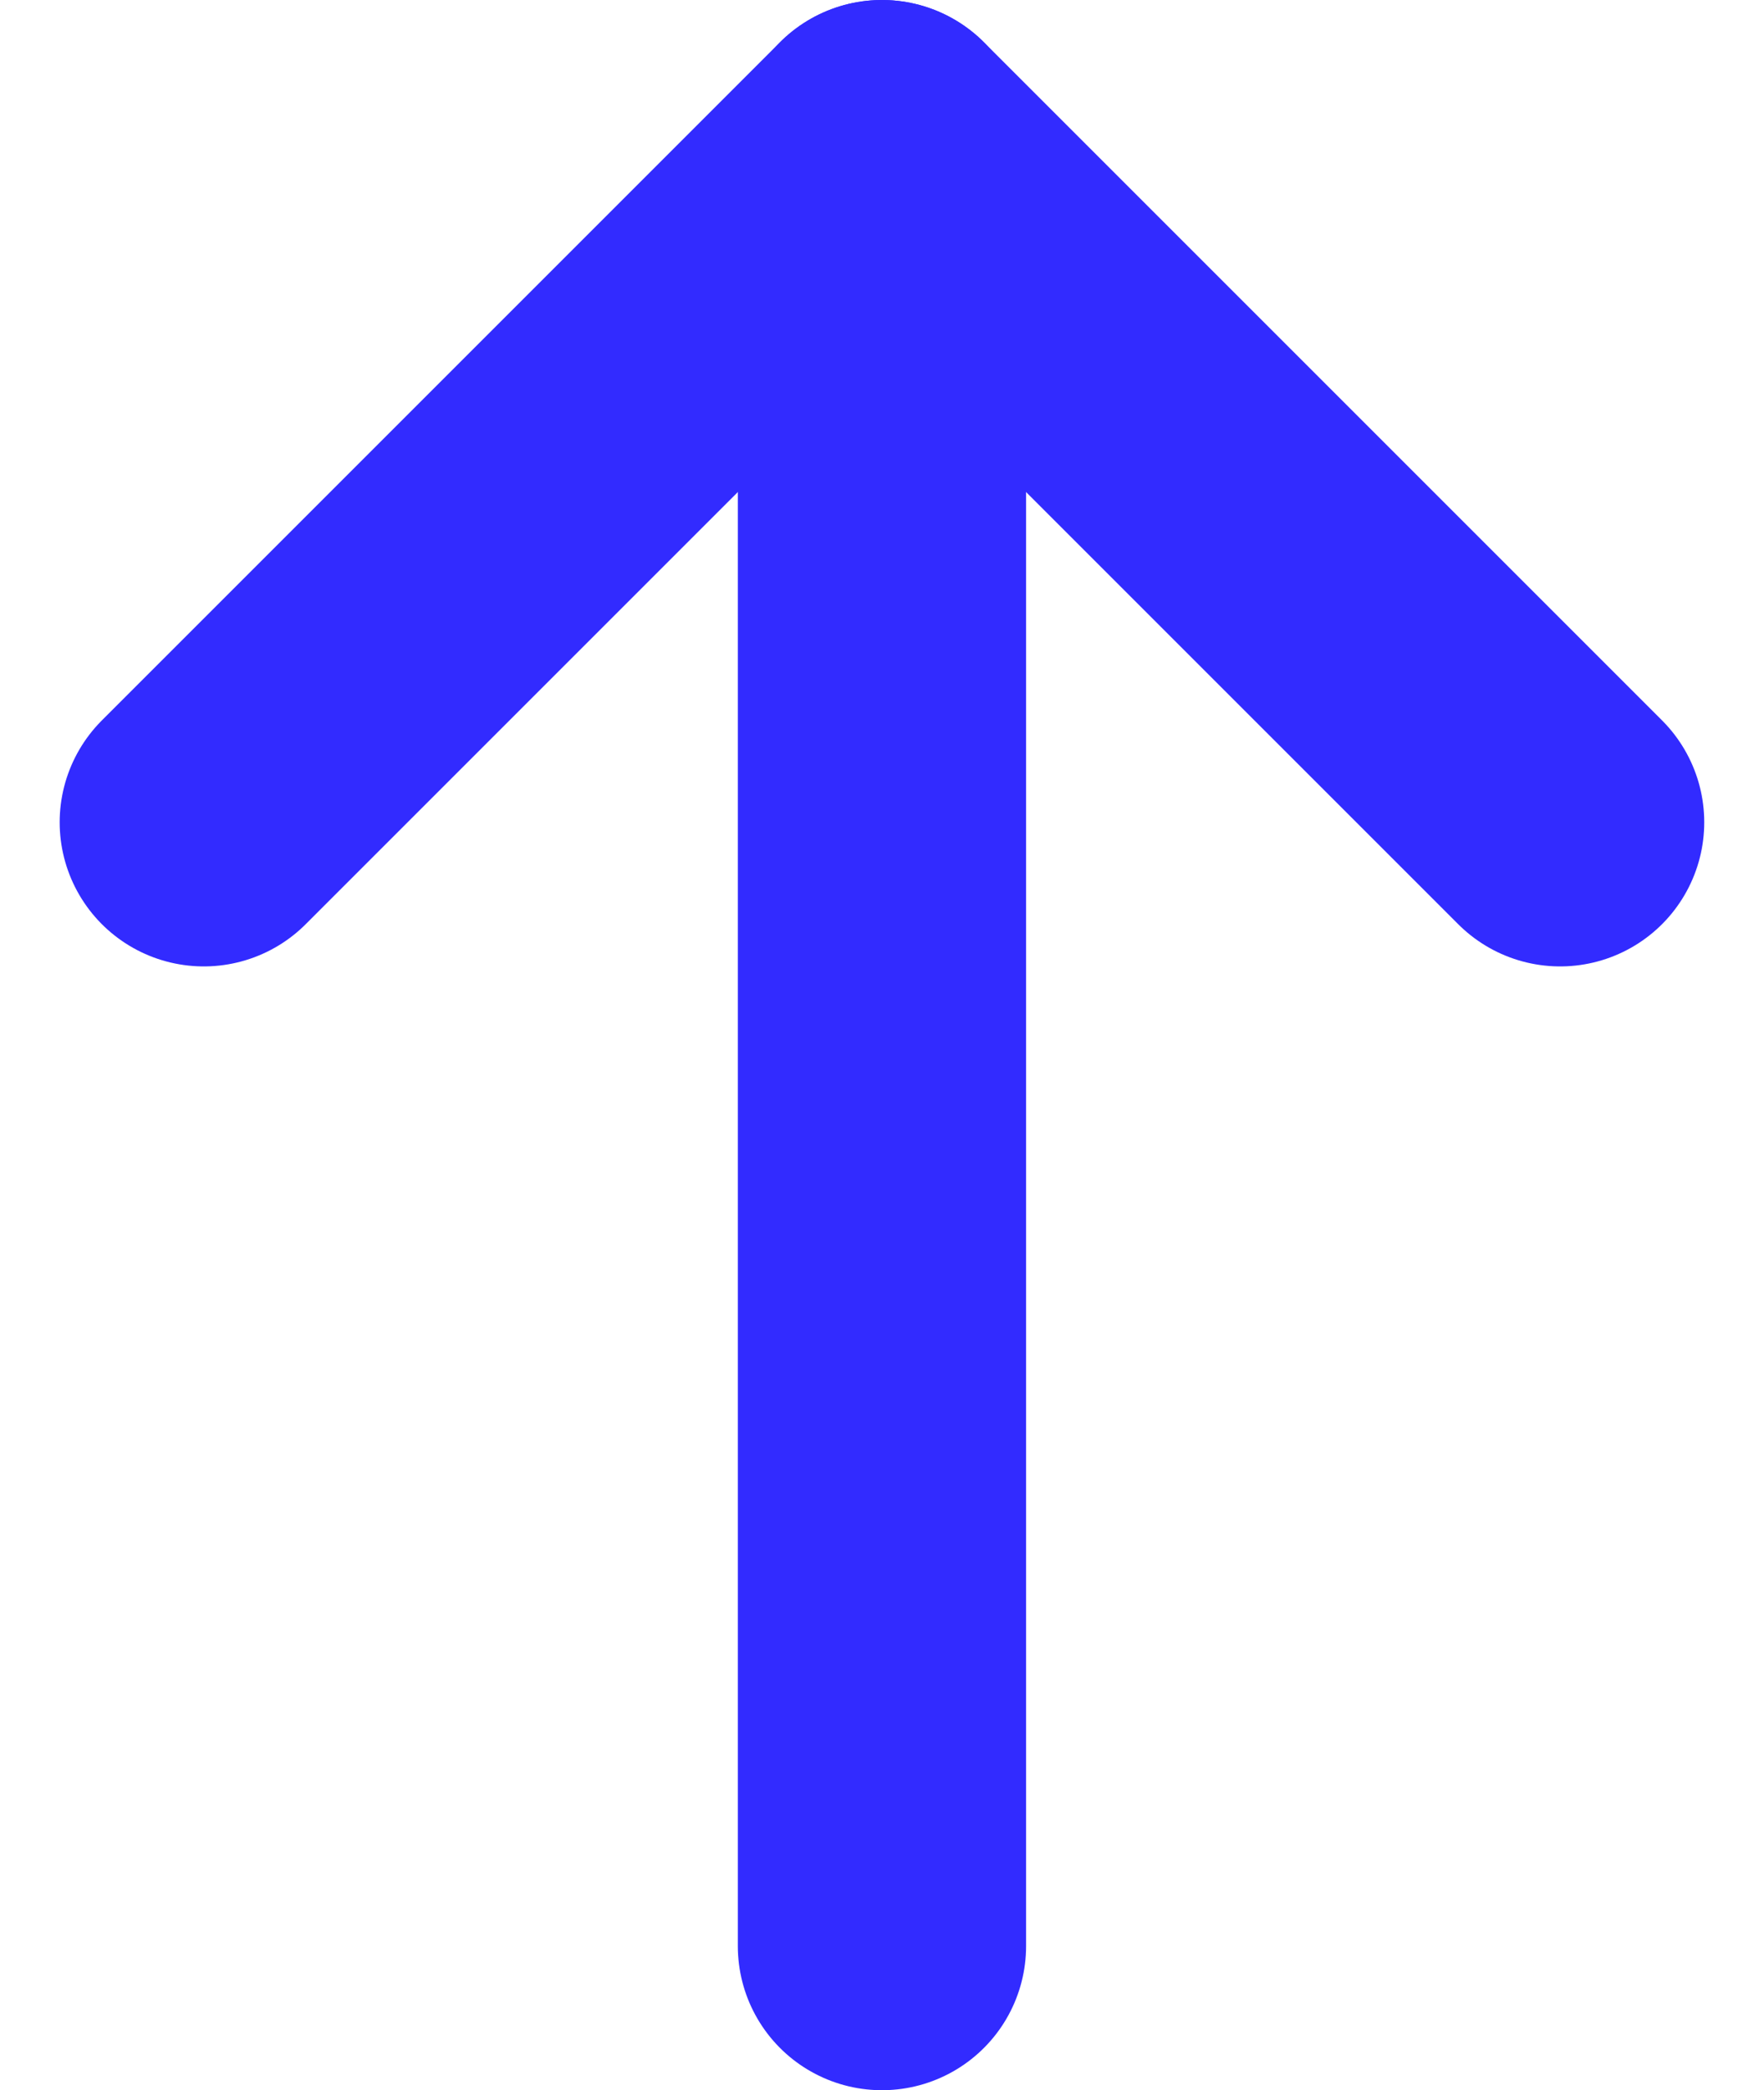 <svg xmlns="http://www.w3.org/2000/svg" width="18.359" height="21.754" viewBox="0 0 18.359 21.754"><g transform="translate(2.121 1.5)"><path d="M18,26.254V7.5" transform="translate(-10.942 -7.5)" fill="none" stroke="#322bff" stroke-linecap="round" stroke-linejoin="round" stroke-width="3"/><path d="M7.5,14.558,14.558,7.5l7.058,7.058" transform="translate(-7.5 -7.5)" fill="none" stroke="#322bff" stroke-linecap="round" stroke-linejoin="round" stroke-width="3"/></g></svg>